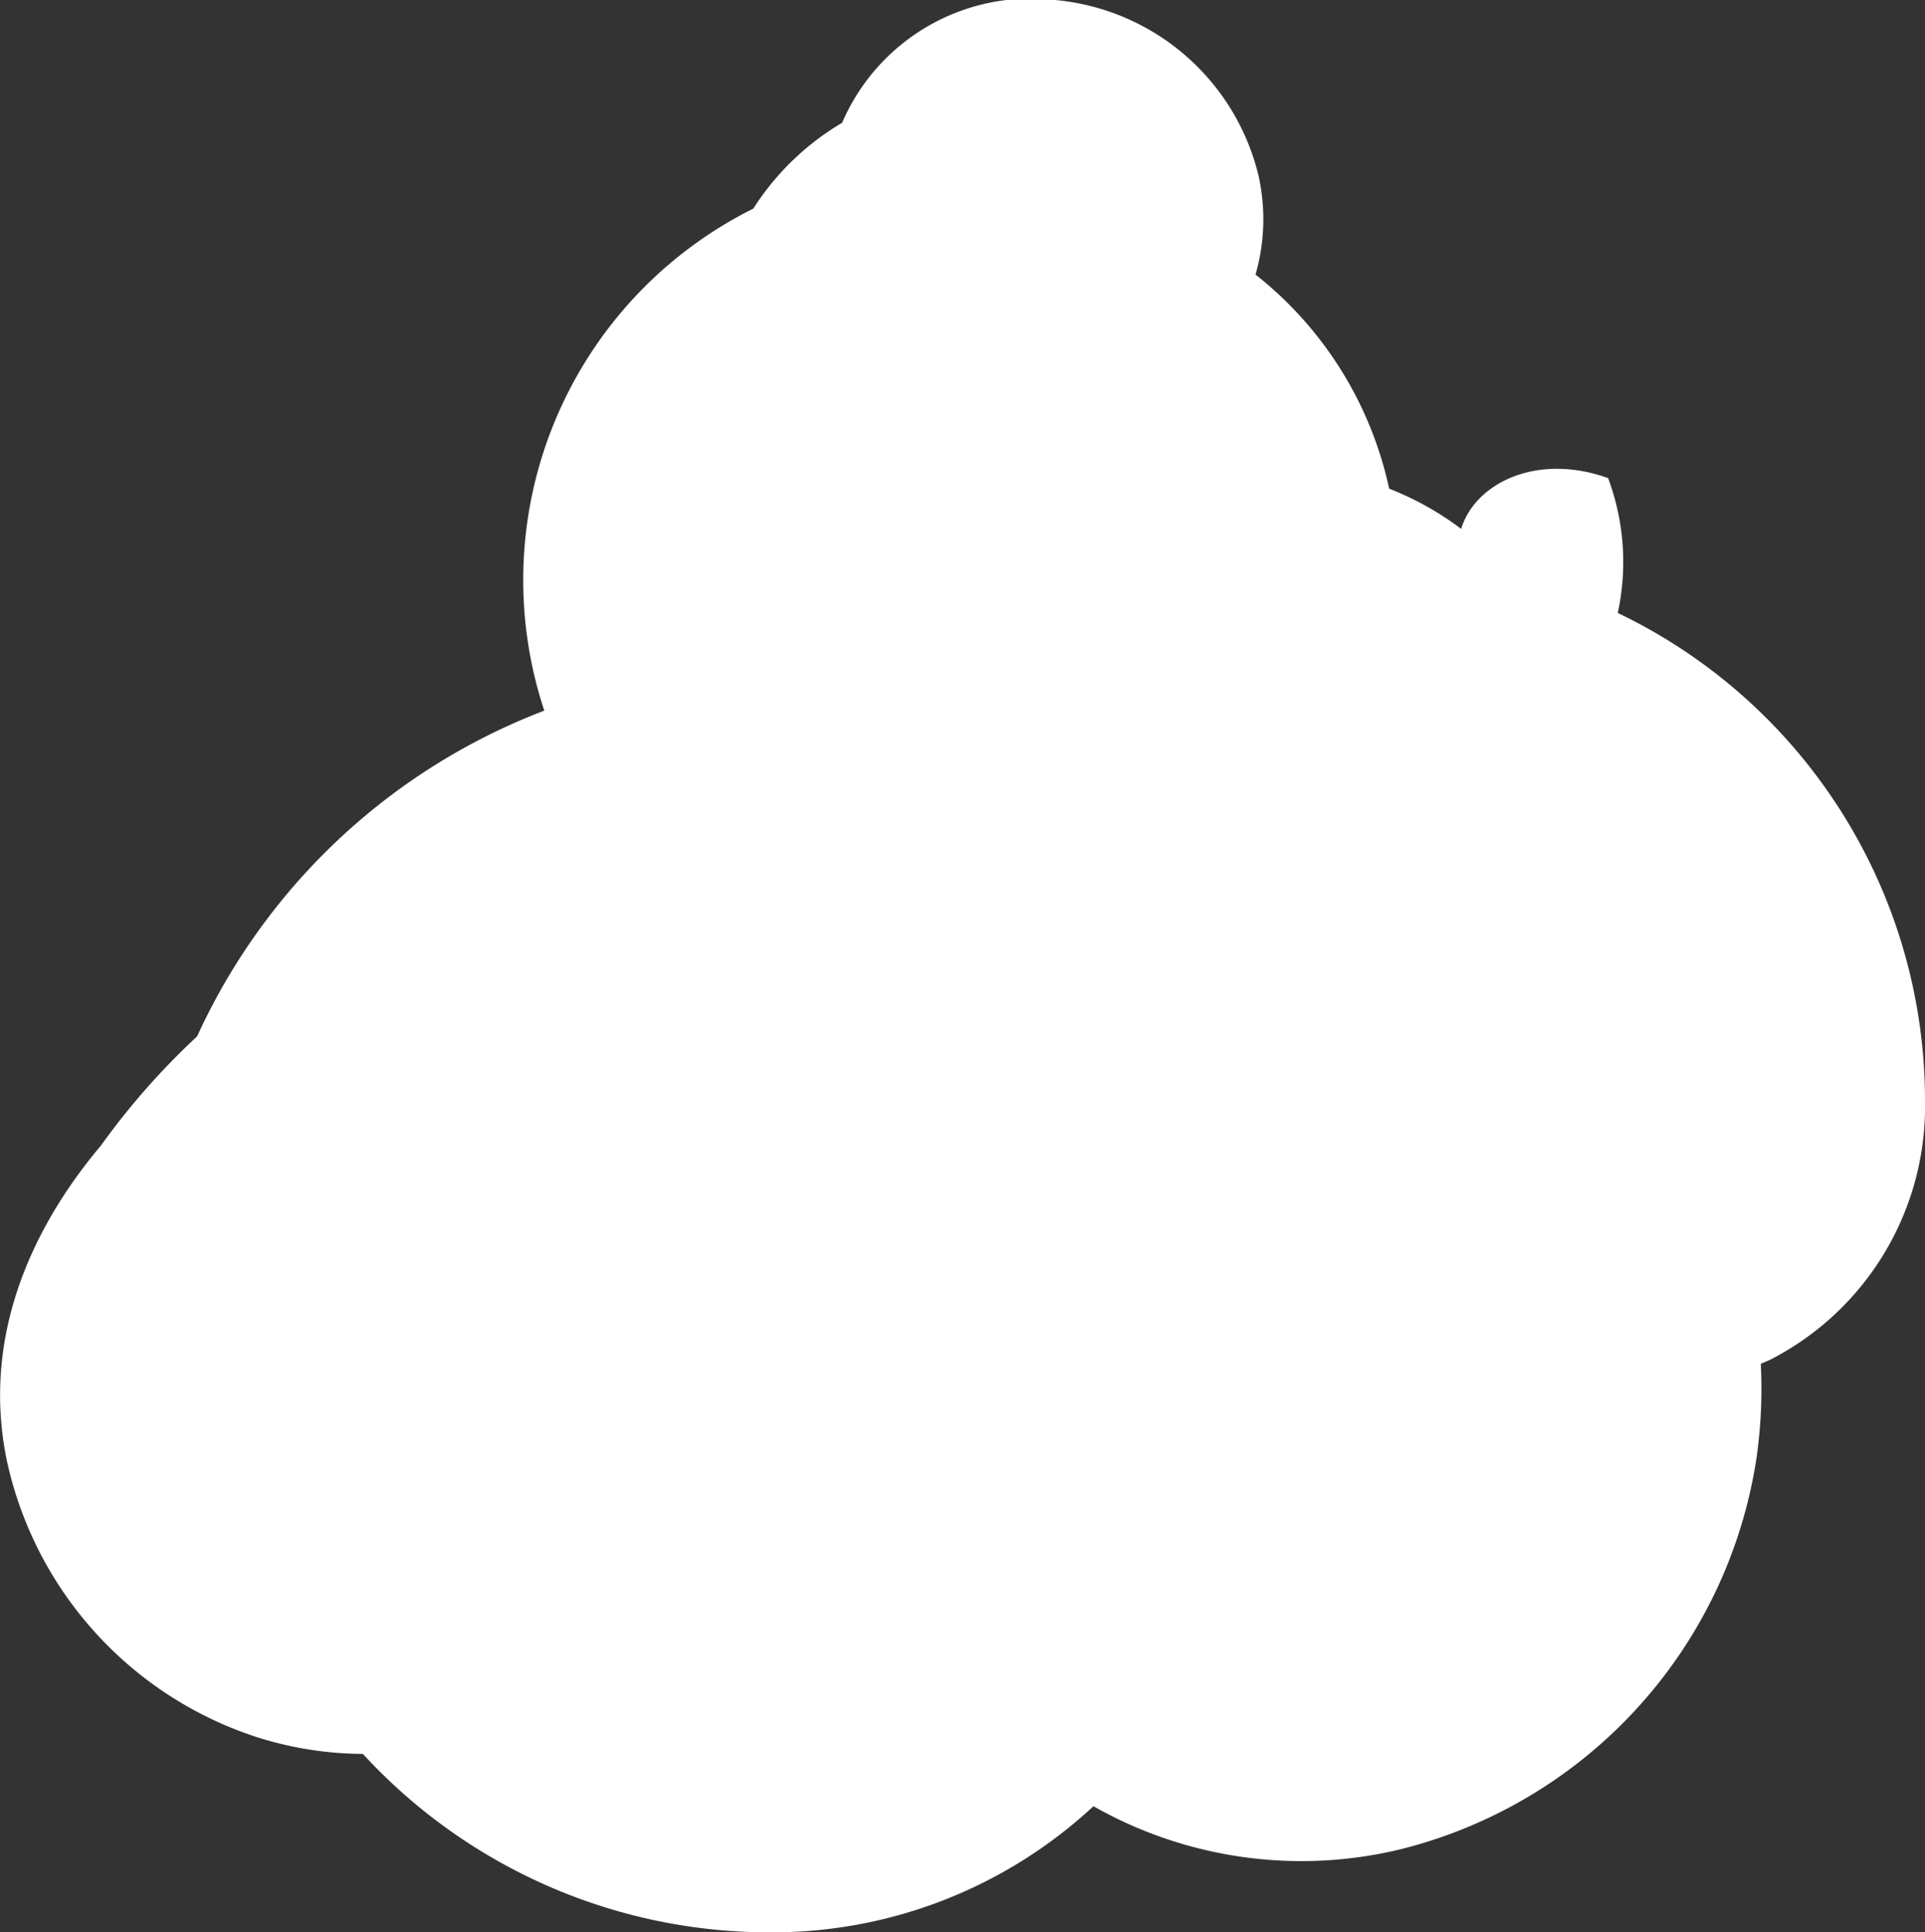 <svg xmlns="http://www.w3.org/2000/svg" viewBox="0 0 63.66 63.89"><rect x="0" y="0" width="63.66" height="63.89" fill="#333333" stroke="none"/><defs><style>.cls-1{fill:#fff;}</style></defs><g id="Layer_2" data-name="Layer 2"><g id="temp"><path class="cls-1" d="M27.85,4.06A8.79,8.79,0,0,0,24.91,6.9,13.72,13.72,0,0,0,18,23.5,20.77,20.77,0,0,0,6.52,34.27a24.11,24.11,0,0,0-3.18,3.61C1.24,40.37-.65,44,.22,48.27a12.37,12.37,0,0,0,8.29,9.18A11.71,11.71,0,0,0,12,58a18.26,18.26,0,0,0,13.49,5.9,15.59,15.59,0,0,0,10.67-4.17,13.94,13.94,0,0,0,10.17,1.42A15.77,15.77,0,0,0,58.09,48.2a16.25,16.25,0,0,0,.14-3.1l.32-.14a9.41,9.41,0,0,0,5.11-8.56A17.88,17.88,0,0,0,53.5,20.27a7.93,7.93,0,0,0-.32-4.46c-2.34-.84-4.39.15-4.86,1.68a9.93,9.93,0,0,0-2.38-1.33,12.33,12.33,0,0,0-4.42-7.08,6.63,6.63,0,0,0,.1-3.27A7.63,7.63,0,0,0,34.89,0,6.79,6.79,0,0,0,27.85,4.06Z"/></g></g></svg>